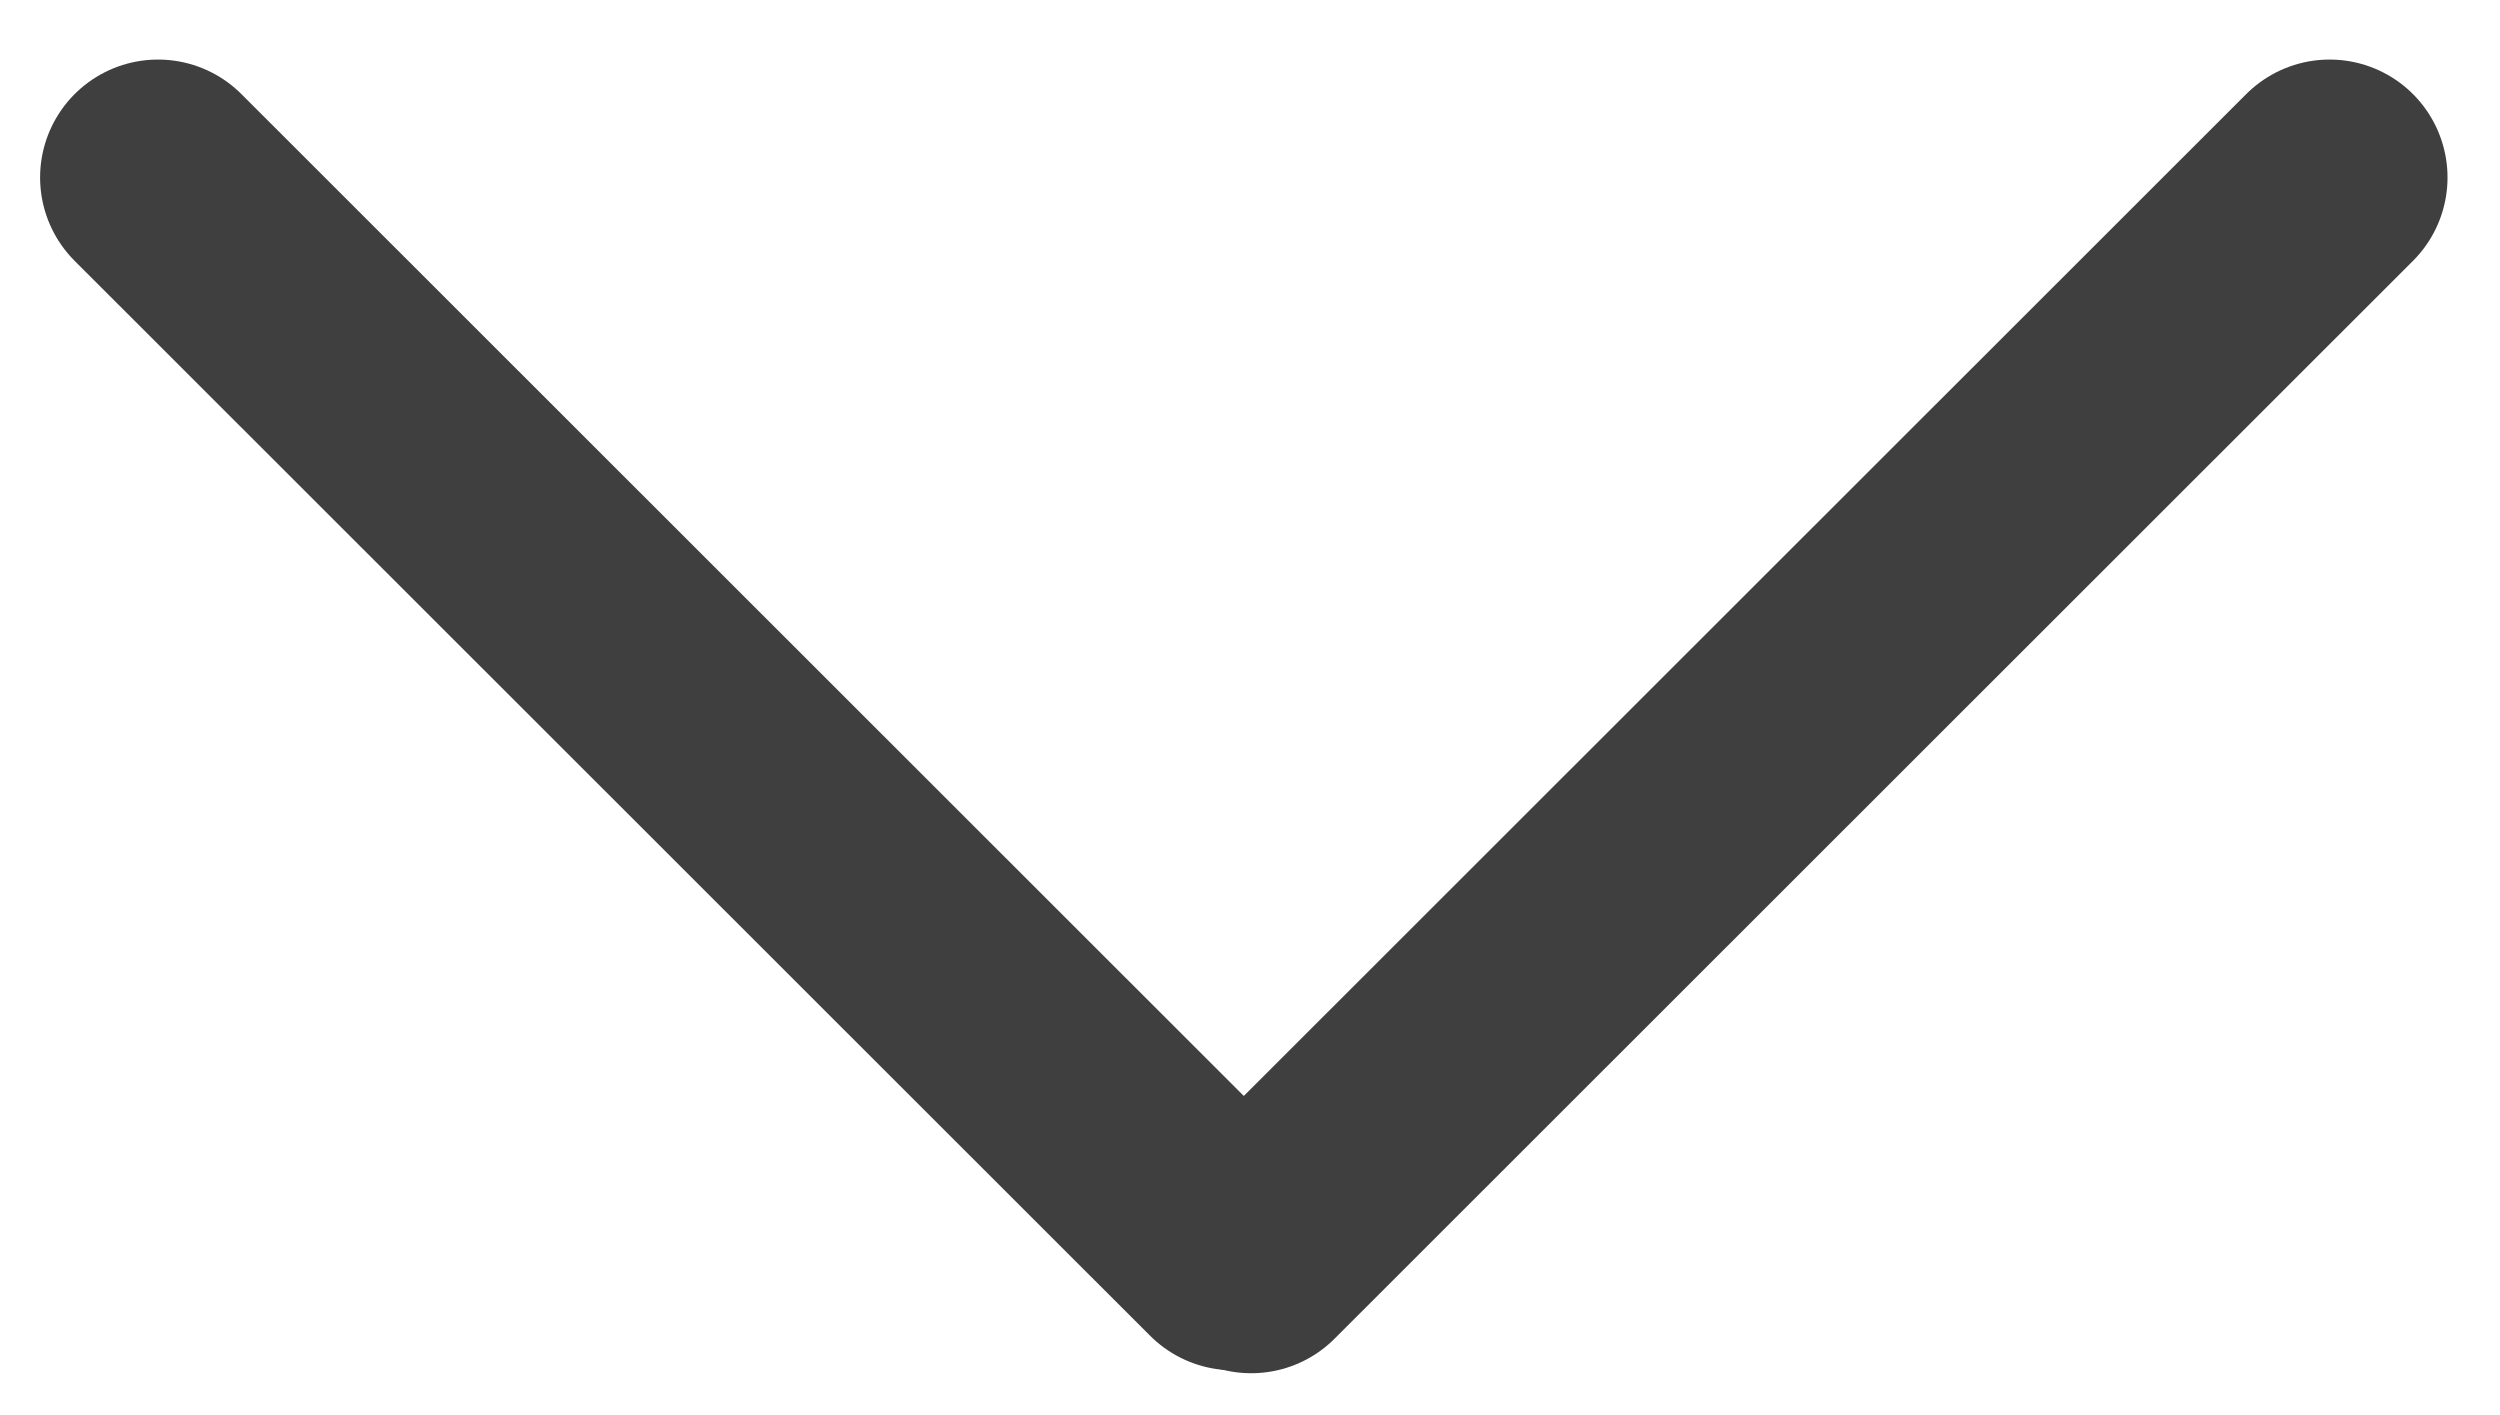 <?xml version="1.0" encoding="utf-8"?>
<!-- Generator: Adobe Illustrator 23.0.2, SVG Export Plug-In . SVG Version: 6.00 Build 0)  -->
<svg version="1.1" id="Layer_1" xmlns="http://www.w3.org/2000/svg" xmlns:xlink="http://www.w3.org/1999/xlink" x="0px" y="0px"
	 viewBox="0 0 424 240" style="enable-background:new 0 0 424 240;" xml:space="preserve">
<style type="text/css">
	.st0{fill:none;stroke:#403F3F;stroke-width:40;stroke-linecap:round;}
</style>
<title>pil_ned_rund</title>
<line class="st0" x1="212.2" y1="212.9" x2="395.1" y2="30.1"/>
<line class="st0" x1="26.8" y1="30.1" x2="209.2" y2="212.4"/>
</svg>
